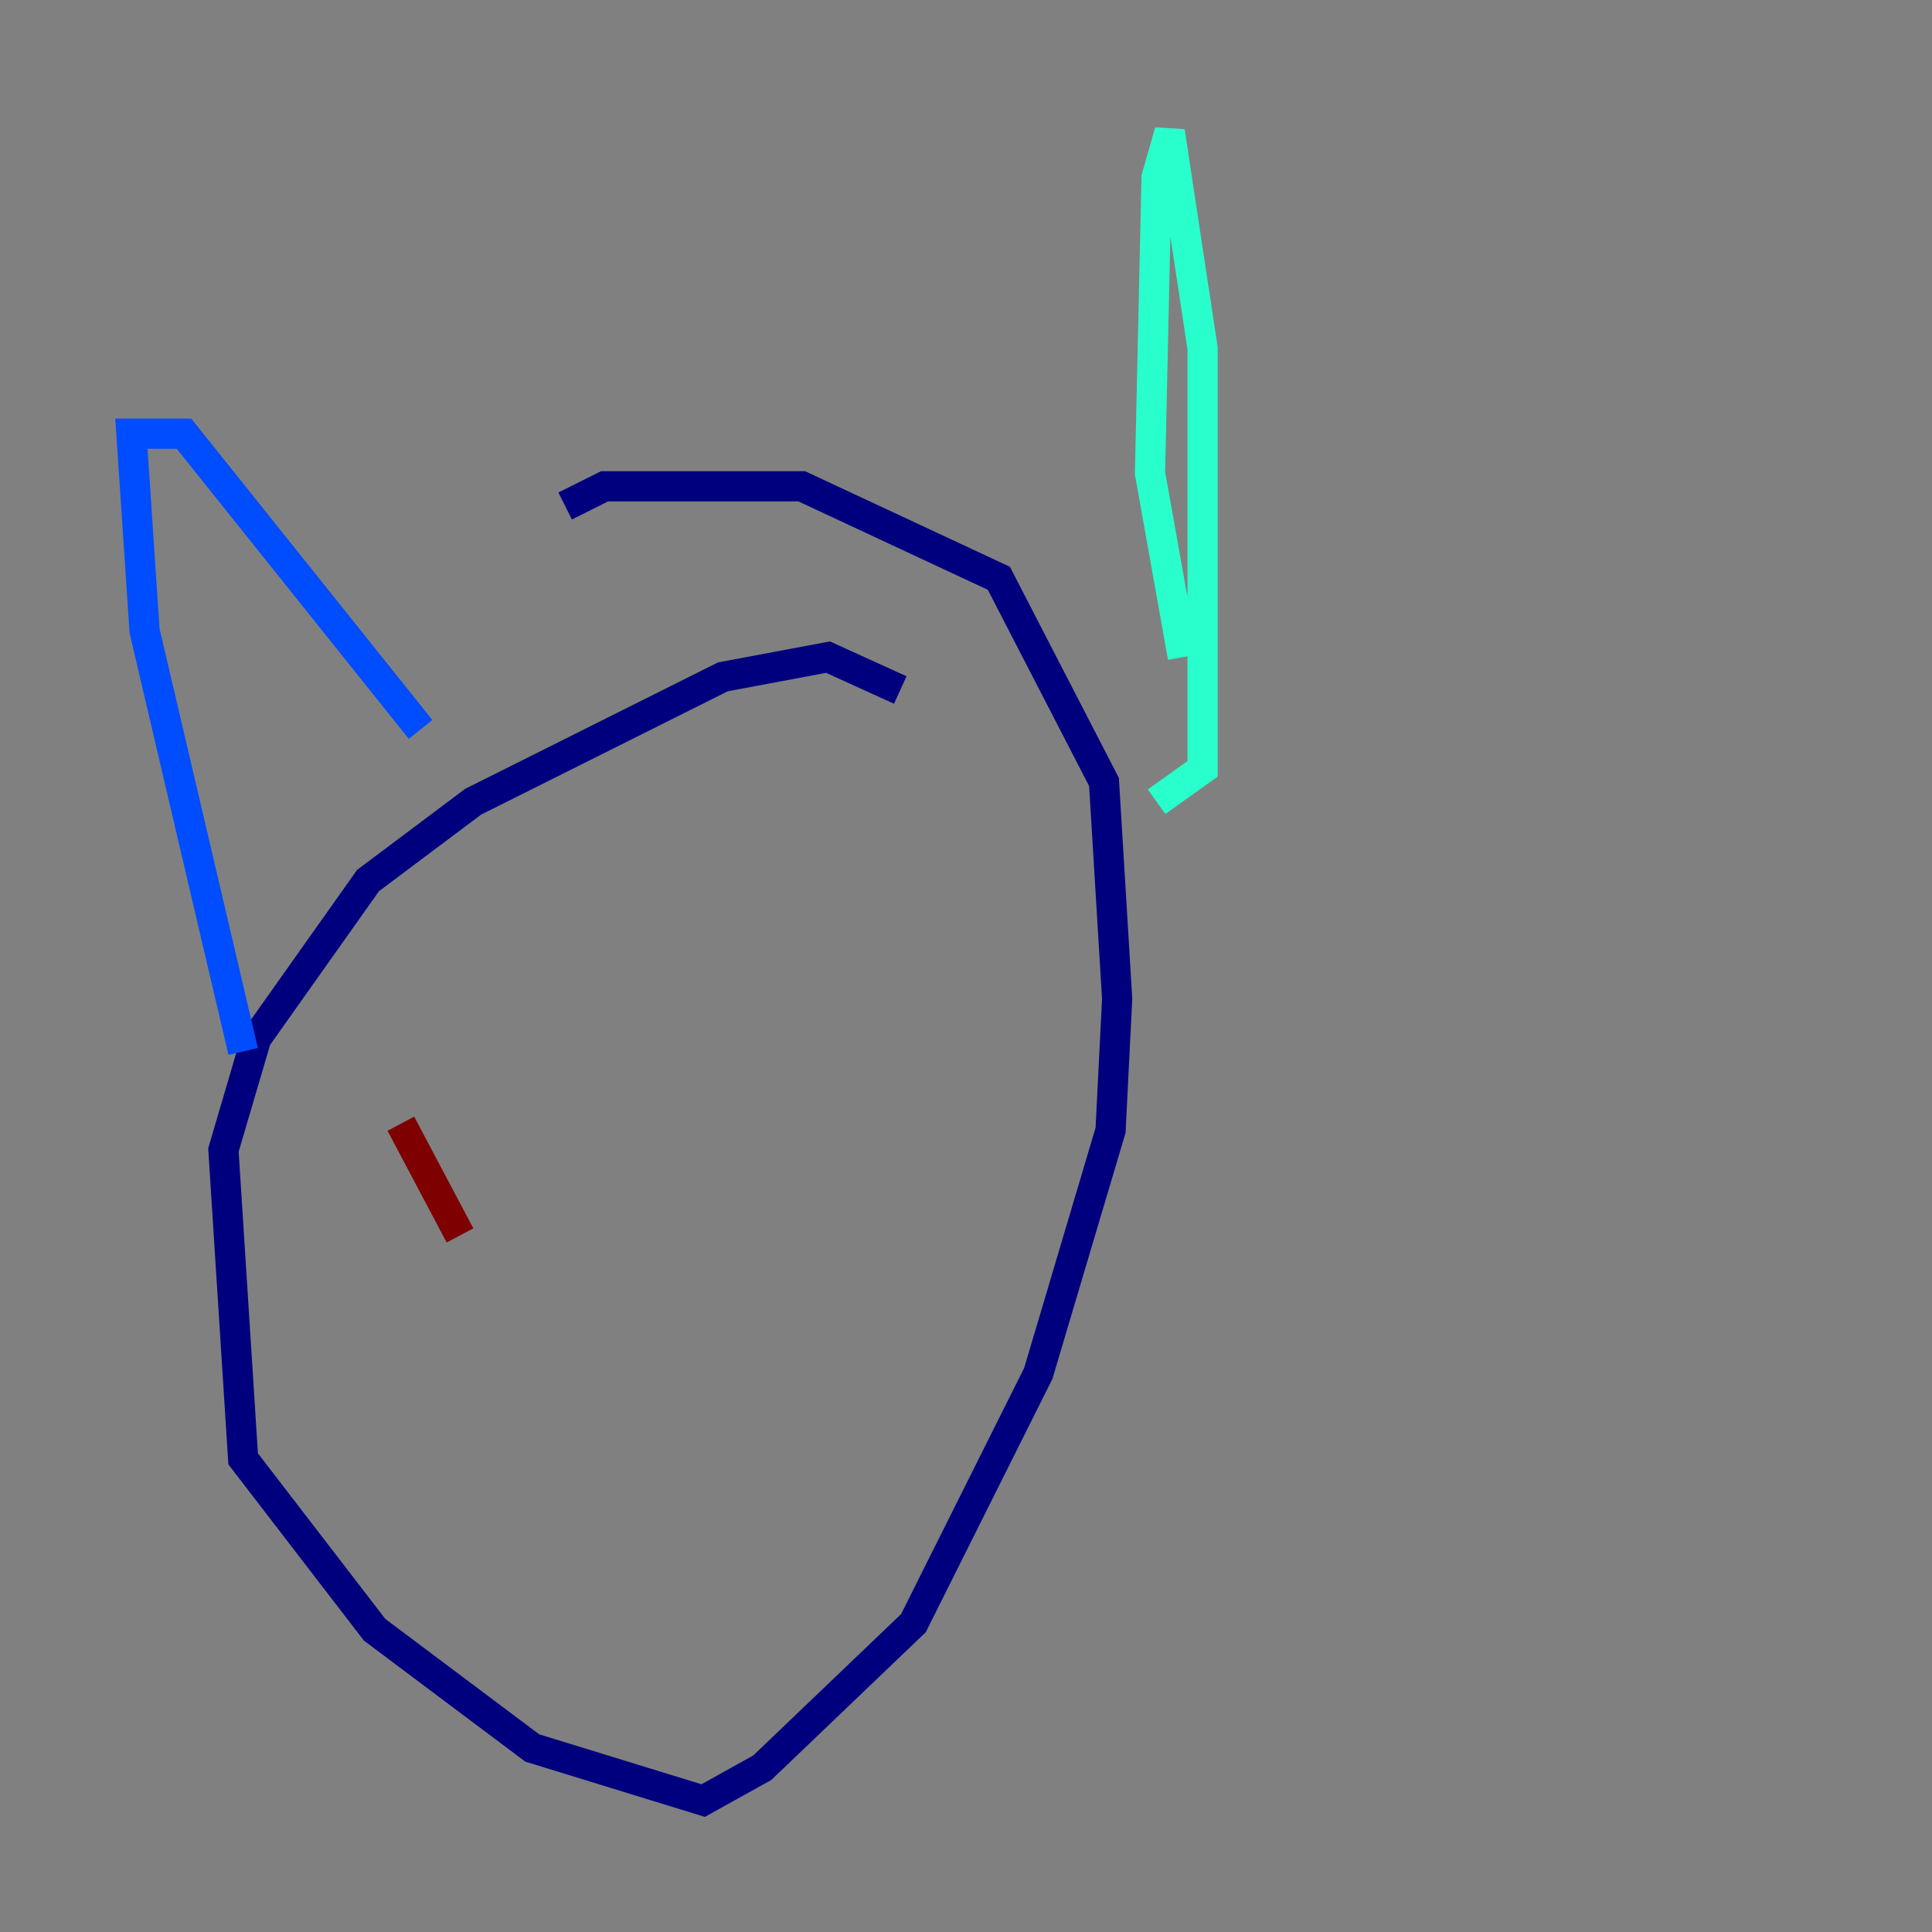 <?xml version="1.0" encoding="utf-8" ?>
<svg baseProfile="tiny" height="128" version="1.2" viewBox="0,0,128,128" width="128" xmlns="http://www.w3.org/2000/svg" xmlns:ev="http://www.w3.org/2001/xml-events" xmlns:xlink="http://www.w3.org/1999/xlink"><rect x="0" y="0" width="128" height="128" fill="#808080" stroke="none"/><defs /><polyline fill="none" points="59.646,45.714 54.857,43.537 47.891,44.843 31.347,53.116 24.381,58.34 16.98,68.789 14.803,76.191 16.109,96.653 24.816,107.973 35.265,115.809 46.585,119.293 50.503,117.116 60.517,107.537 68.789,90.993 73.578,74.884 74.014,66.177 73.143,51.809 66.177,38.313 53.116,32.218 40.054,32.218 37.442,33.524" stroke="#00007f" stroke-width="2" /><polyline fill="none" points="16.109,69.66 9.578,41.796 8.707,28.735 12.191,28.735 27.864,48.327" stroke="#004cff" stroke-width="2" /><polyline fill="none" points="78.367,43.537 76.191,31.347 76.626,11.755 77.497,8.707 79.674,23.075 79.674,41.796 79.674,50.939 76.626,53.116" stroke="#29ffcd" stroke-width="2" /><polyline fill="none" points="44.843,75.755 44.843,75.755" stroke="#cdff29" stroke-width="2" /><polyline fill="none" points="62.694,64.0 62.694,64.0" stroke="#ff6700" stroke-width="2" /><polyline fill="none" points="26.558,74.449 30.476,81.85" stroke="#7f0000" stroke-width="2" /></svg>